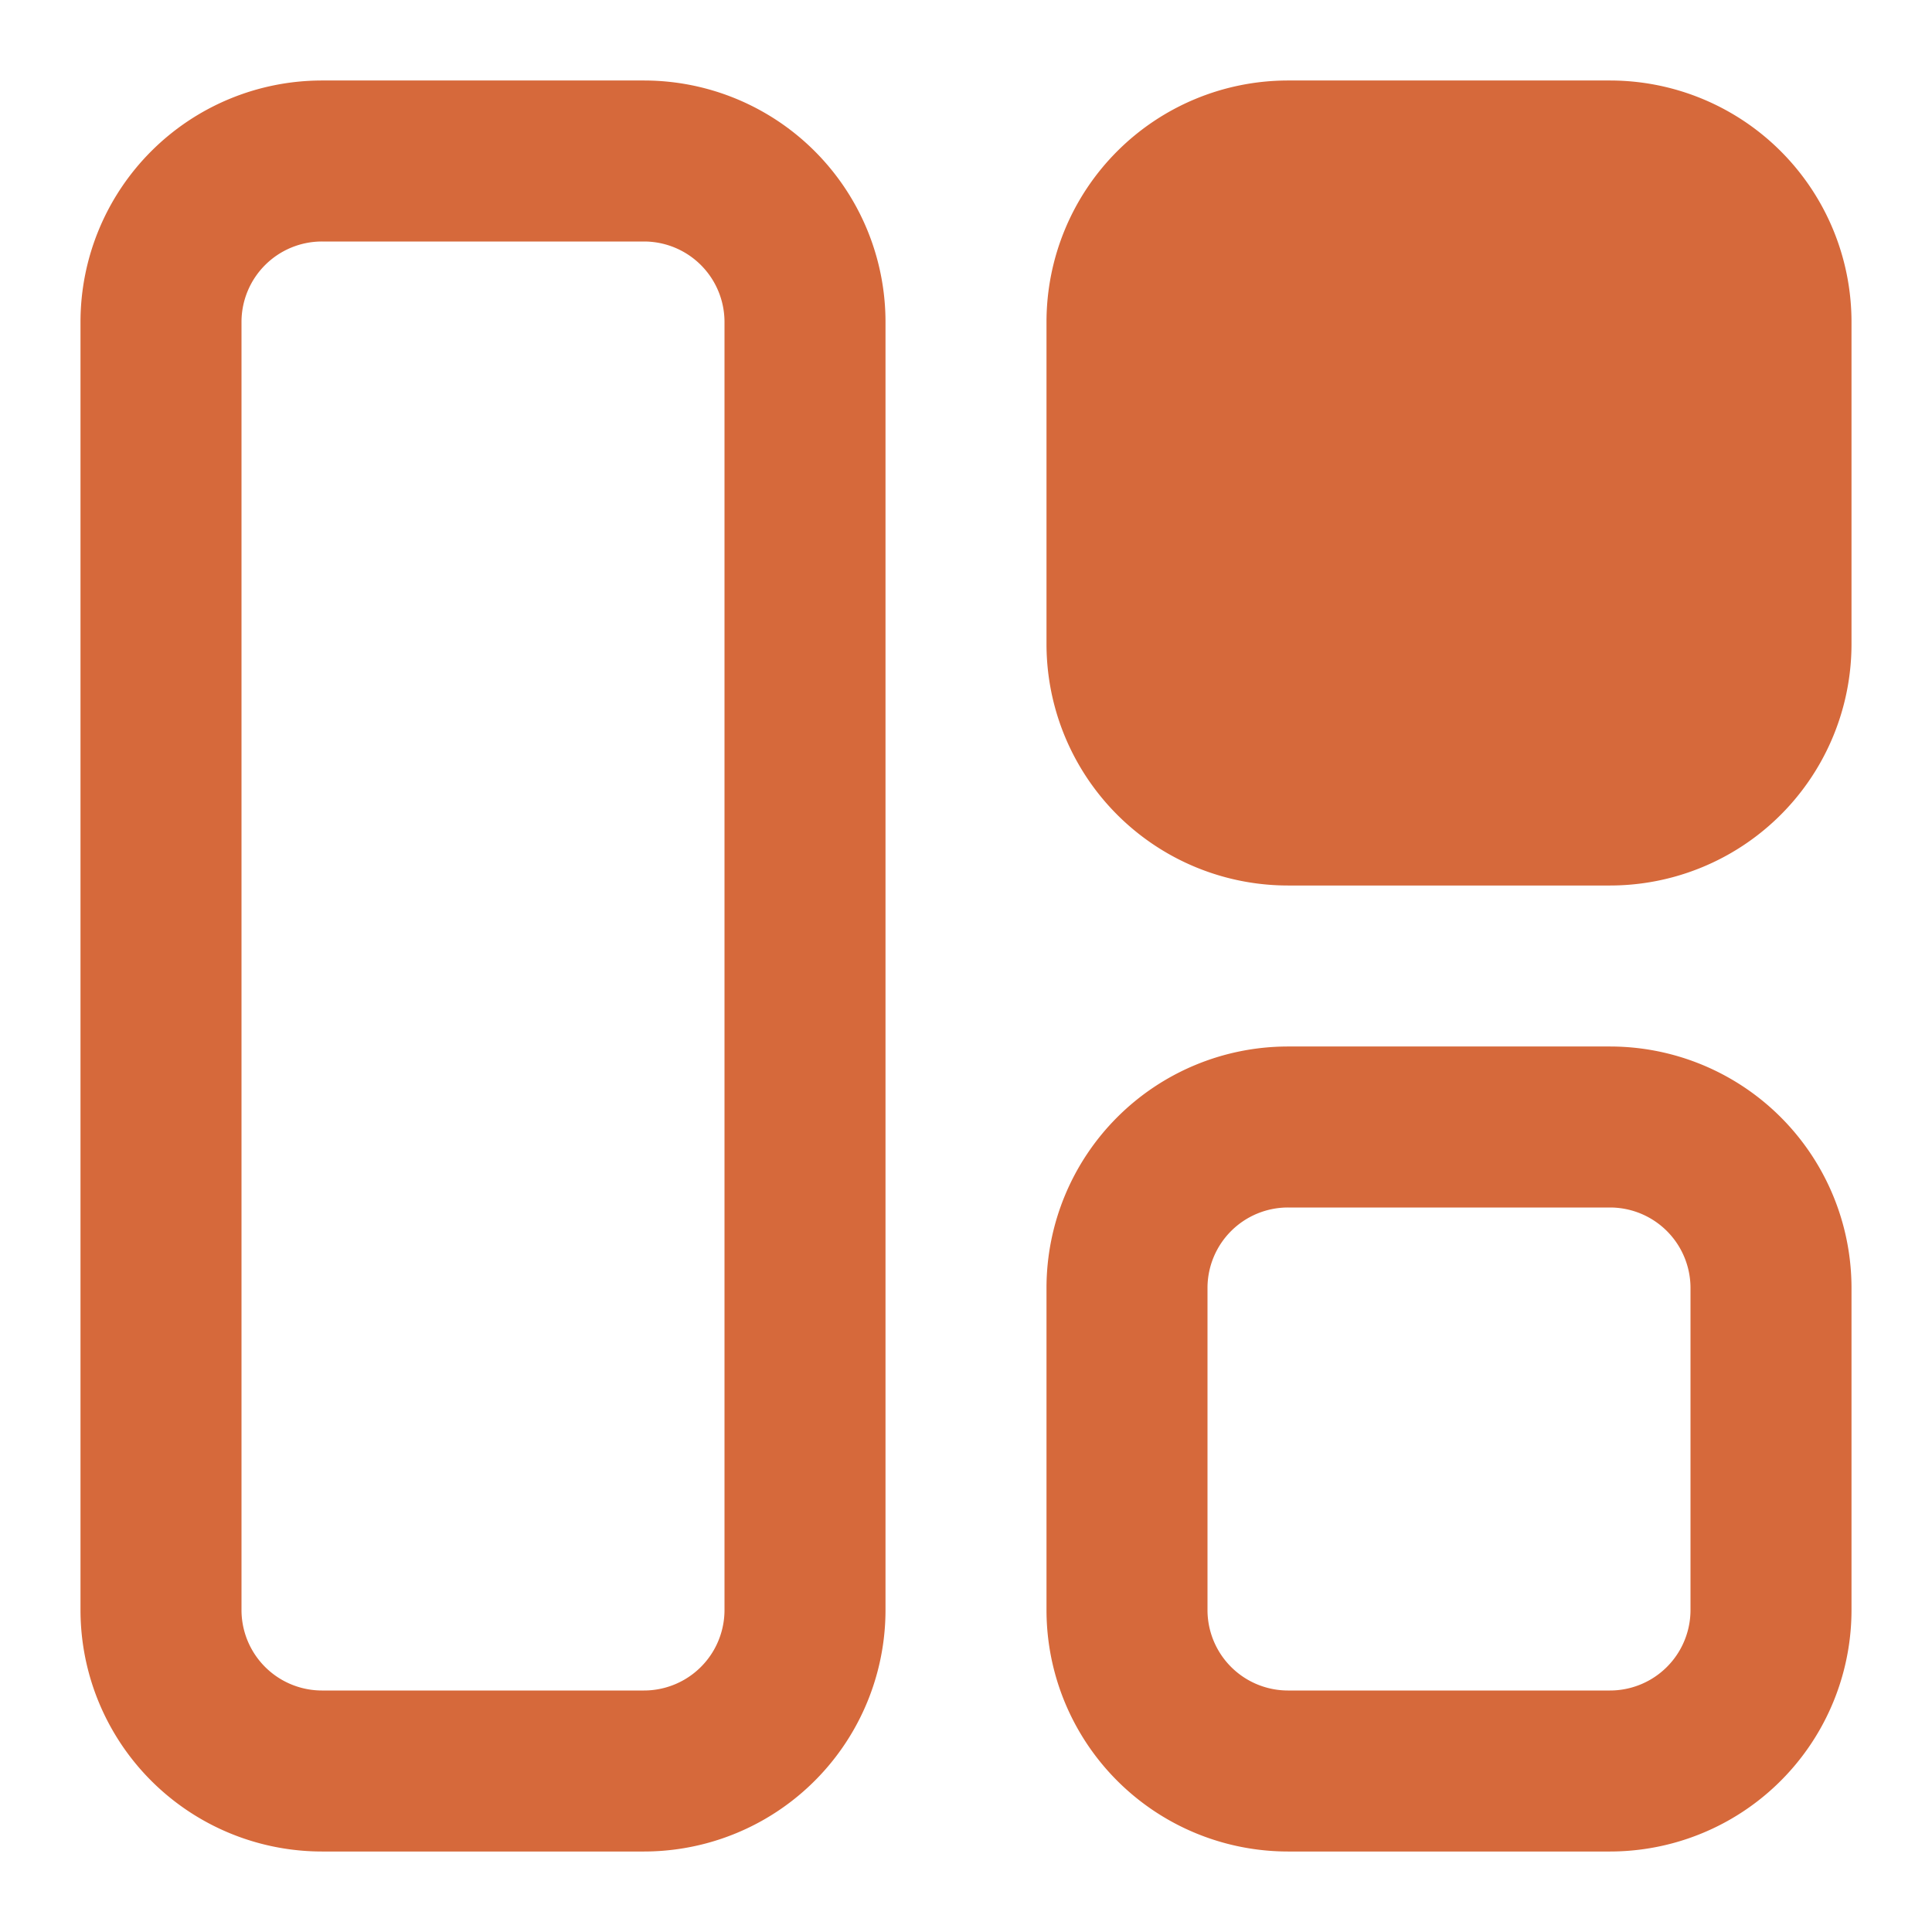 <svg width="30" height="30" fill="none" xmlns="http://www.w3.org/2000/svg">
    <path d="M10 2.5H5A2.5 2.5 0 0 0 2.5 5v20A2.5 2.5 0 0 0 5 27.5h5a2.5 2.5 0 0 0 2.5-2.5V5A2.5 2.5 0 0 0 10 2.5Z"
          stroke="#d6693b" stroke-width="2.5" stroke-linecap="round" stroke-linejoin="round"/>
    <path d="M25 2.5h-5A2.5 2.5 0 0 0 17.5 5v5a2.5 2.5 0 0 0 2.5 2.5h5a2.5 2.5 0 0 0 2.5-2.5V5A2.5 2.5 0 0 0 25 2.5Z"
          fill="#d6693b" stroke="#d6693b" stroke-width="2.5" stroke-linecap="round" stroke-linejoin="round"/>
    <path d="M25 17.5h-5a2.5 2.5 0 0 0-2.5 2.5v5a2.5 2.5 0 0 0 2.5 2.5h5a2.5 2.5 0 0 0 2.5-2.5v-5a2.5 2.5 0 0 0-2.5-2.5Z"
          stroke="#d6693b" stroke-width="2.5" stroke-linecap="round" stroke-linejoin="round"/>
</svg>